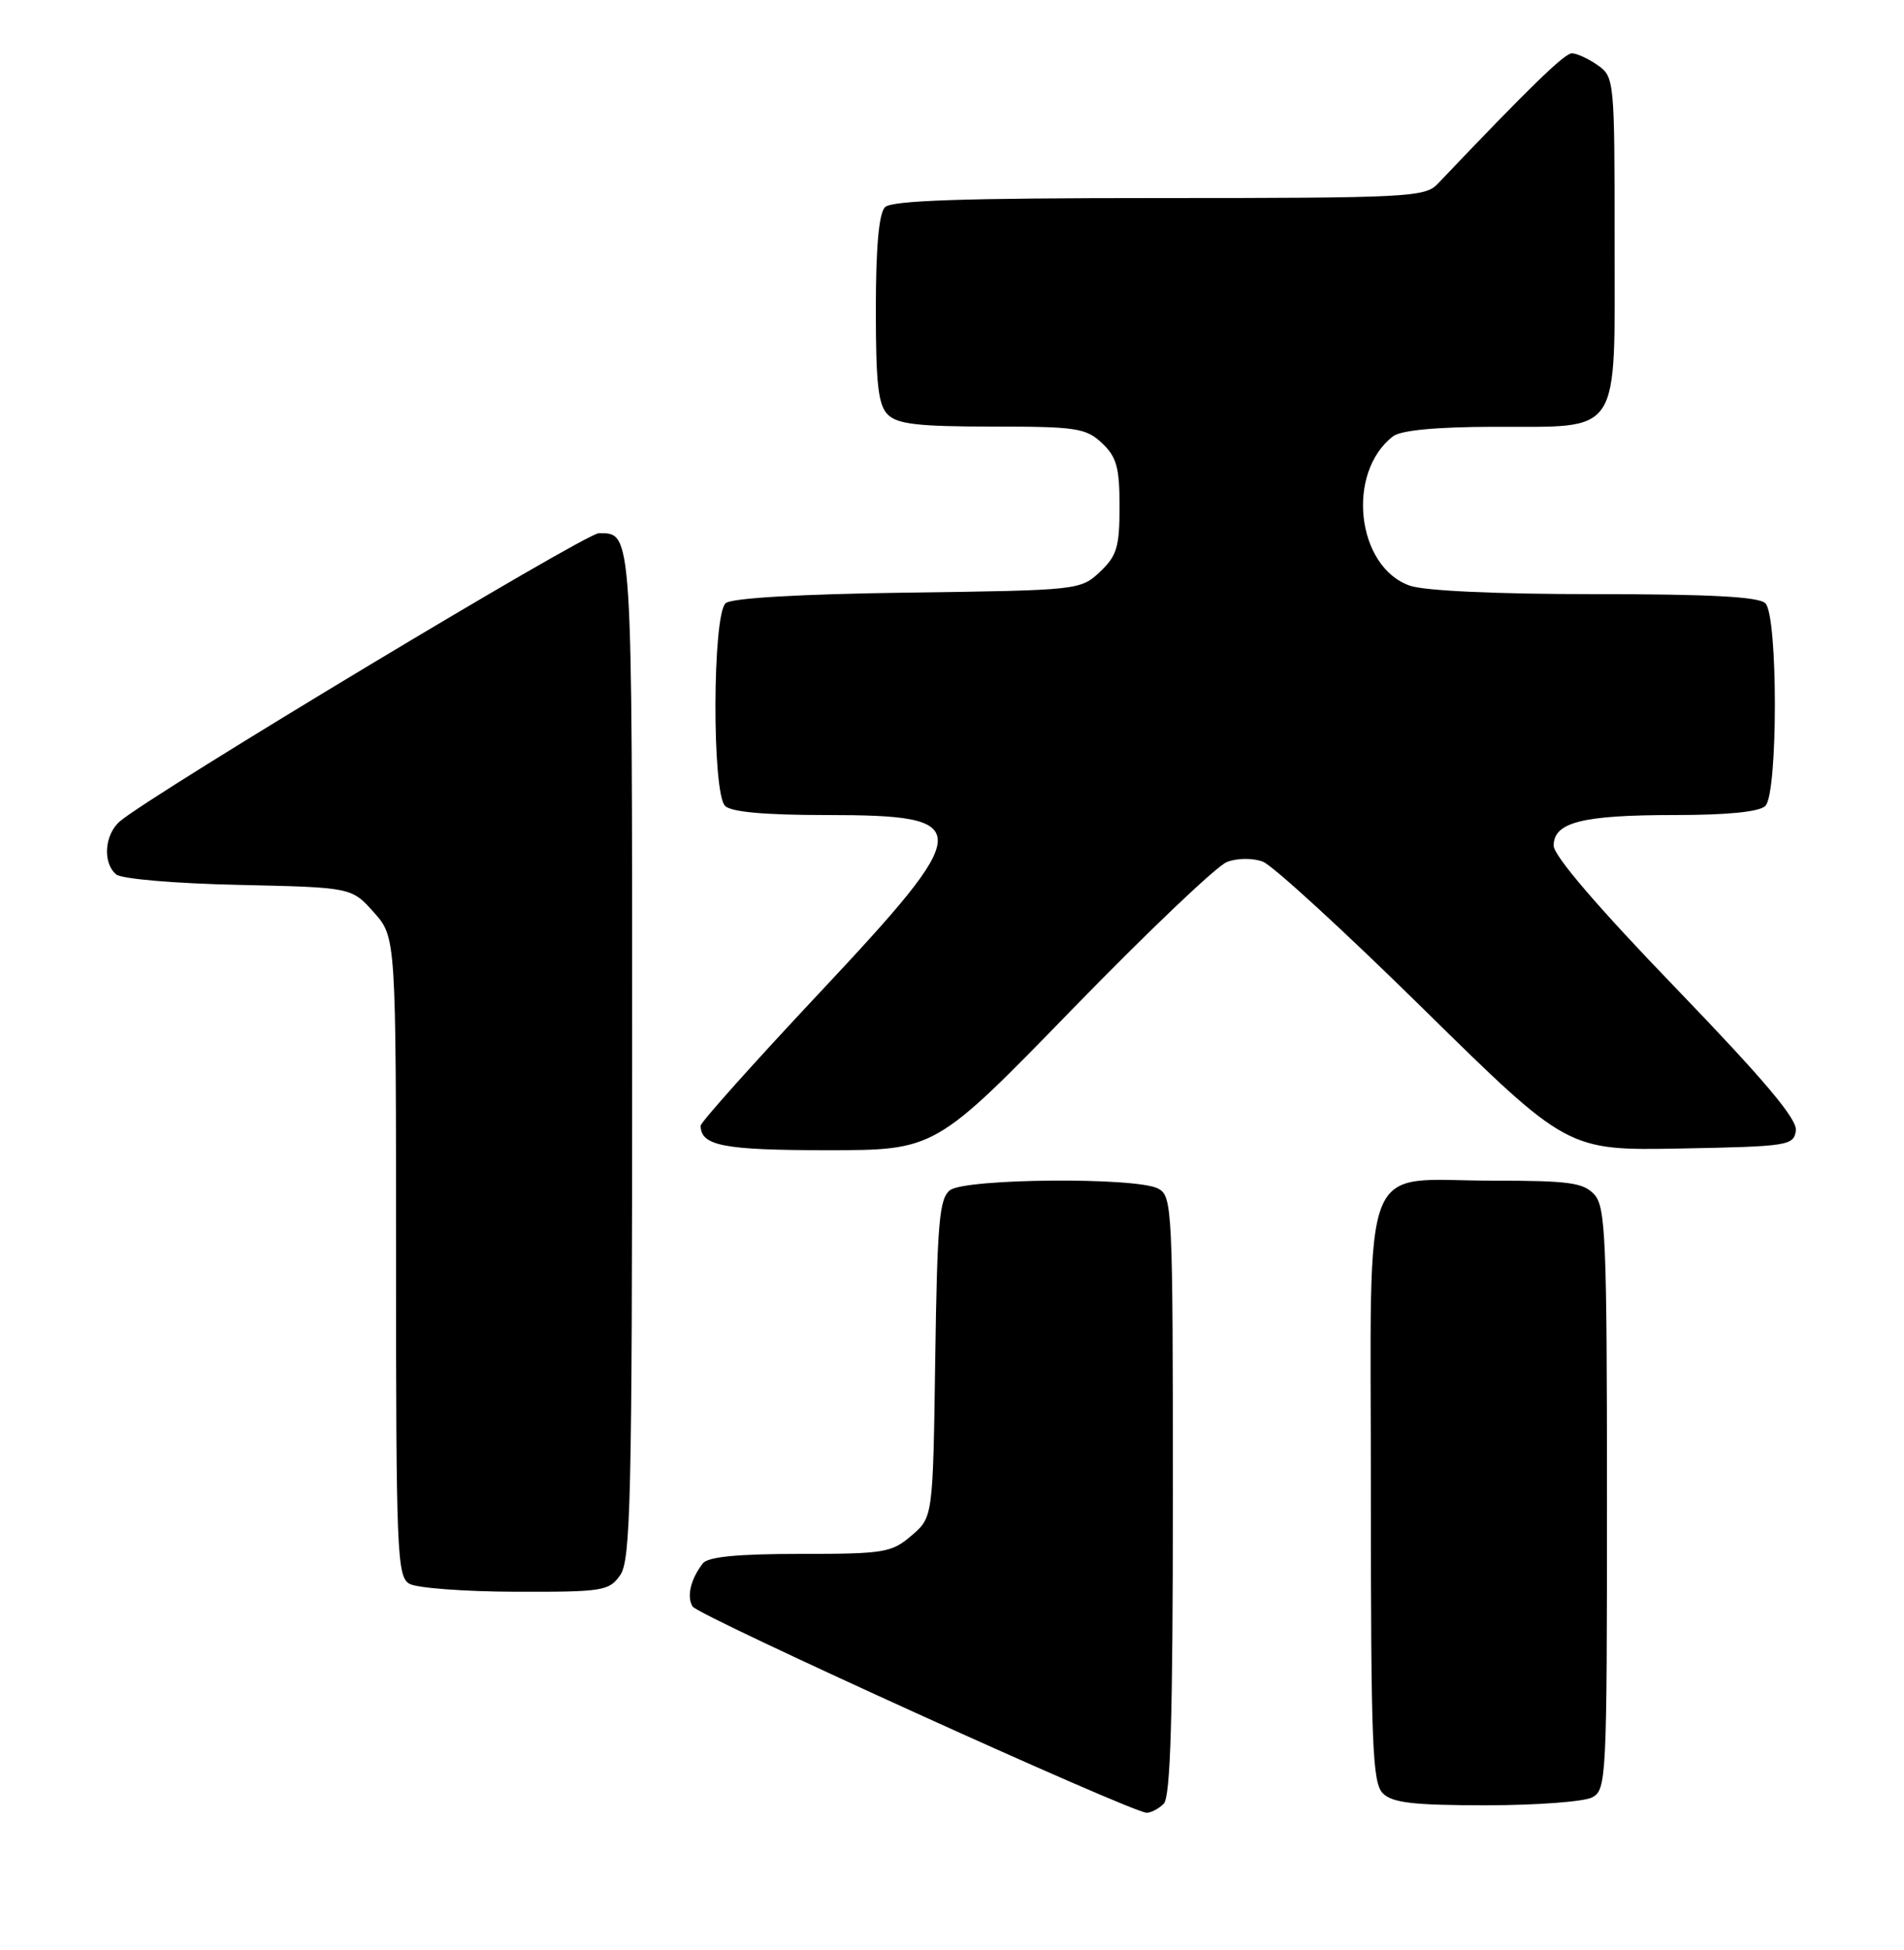 <?xml version="1.0" encoding="UTF-8" standalone="no"?>
<!DOCTYPE svg PUBLIC "-//W3C//DTD SVG 1.1//EN" "http://www.w3.org/Graphics/SVG/1.1/DTD/svg11.dtd" >
<svg xmlns="http://www.w3.org/2000/svg" xmlns:xlink="http://www.w3.org/1999/xlink" version="1.1" viewBox="0 0 250 256">
 <g >
 <path fill="currentColor"
d=" M 152.80 236.80 C 153.69 235.91 154.00 225.54 154.00 196.34 C 154.00 158.54 153.93 157.03 152.07 156.04 C 149.23 154.52 126.78 154.70 124.74 156.25 C 123.34 157.32 123.06 160.44 122.80 178.34 C 122.50 199.18 122.50 199.18 119.69 201.59 C 117.07 203.84 116.12 204.00 105.07 204.00 C 96.79 204.00 92.95 204.38 92.28 205.25 C 90.68 207.31 90.14 209.61 90.94 210.91 C 91.70 212.13 148.55 237.95 150.55 237.98 C 151.13 237.99 152.14 237.46 152.80 236.80 Z  M 209.07 235.96 C 210.93 234.97 211.00 233.47 211.00 196.79 C 211.00 162.71 210.82 158.46 209.35 156.83 C 207.92 155.26 206.06 155.00 196.07 155.00 C 178.33 155.00 180.00 150.74 180.00 195.99 C 180.00 229.08 180.20 234.06 181.57 235.43 C 182.83 236.68 185.57 237.00 195.14 237.00 C 201.73 237.00 208.00 236.53 209.07 235.96 Z  M 81.44 206.78 C 82.81 204.82 83.00 196.66 83.00 138.48 C 83.00 69.12 83.06 70.00 78.63 70.00 C 76.86 70.00 20.04 104.18 15.75 107.82 C 13.71 109.56 13.45 113.30 15.26 114.80 C 15.97 115.39 23.02 115.99 31.34 116.17 C 46.17 116.50 46.17 116.50 49.08 119.77 C 52.00 123.03 52.00 123.03 52.00 164.97 C 52.00 203.85 52.13 206.97 53.75 207.92 C 54.71 208.48 60.99 208.95 67.69 208.97 C 79.18 209.00 79.98 208.87 81.44 206.78 Z  M 140.76 132.53 C 150.64 122.37 159.79 113.65 161.11 113.16 C 162.47 112.64 164.49 112.63 165.81 113.12 C 167.08 113.59 176.60 122.32 186.96 132.52 C 205.81 151.05 205.81 151.05 220.65 150.78 C 234.79 150.51 235.51 150.40 235.80 148.44 C 236.01 146.93 231.74 141.87 220.05 129.73 C 209.84 119.15 204.00 112.34 204.00 111.02 C 204.00 107.95 207.73 107.00 219.87 107.00 C 226.88 107.00 231.02 106.58 231.80 105.80 C 233.46 104.14 233.46 80.86 231.80 79.20 C 230.94 78.34 224.57 78.00 209.45 78.00 C 196.55 78.00 187.06 77.57 185.12 76.89 C 178.10 74.44 176.71 62.05 182.91 57.28 C 183.94 56.49 188.55 56.05 196.03 56.03 C 213.08 55.98 212.00 57.65 212.00 31.50 C 212.00 10.53 211.96 10.08 209.78 8.56 C 208.56 7.70 207.03 7.00 206.39 7.00 C 205.42 7.00 200.85 11.44 188.75 24.16 C 187.12 25.88 184.68 26.00 152.20 26.00 C 126.47 26.00 117.09 26.31 116.20 27.20 C 115.40 28.00 115.00 32.45 115.00 40.63 C 115.00 50.41 115.31 53.17 116.57 54.43 C 117.83 55.68 120.58 56.00 130.26 56.00 C 141.32 56.00 142.57 56.19 144.69 58.17 C 146.62 59.99 147.00 61.36 147.00 66.50 C 147.00 71.82 146.65 72.98 144.42 75.08 C 141.87 77.47 141.59 77.50 119.21 77.80 C 105.08 77.99 96.09 78.51 95.29 79.18 C 93.54 80.62 93.47 104.07 95.20 105.80 C 96.00 106.60 100.42 107.00 108.50 107.00 C 128.21 107.00 128.14 108.45 107.50 130.45 C 98.97 139.54 92.00 147.34 92.00 147.78 C 92.00 150.42 94.99 151.00 108.60 151.00 C 122.80 151.00 122.80 151.00 140.76 132.53 Z "/>
</g>
</svg>